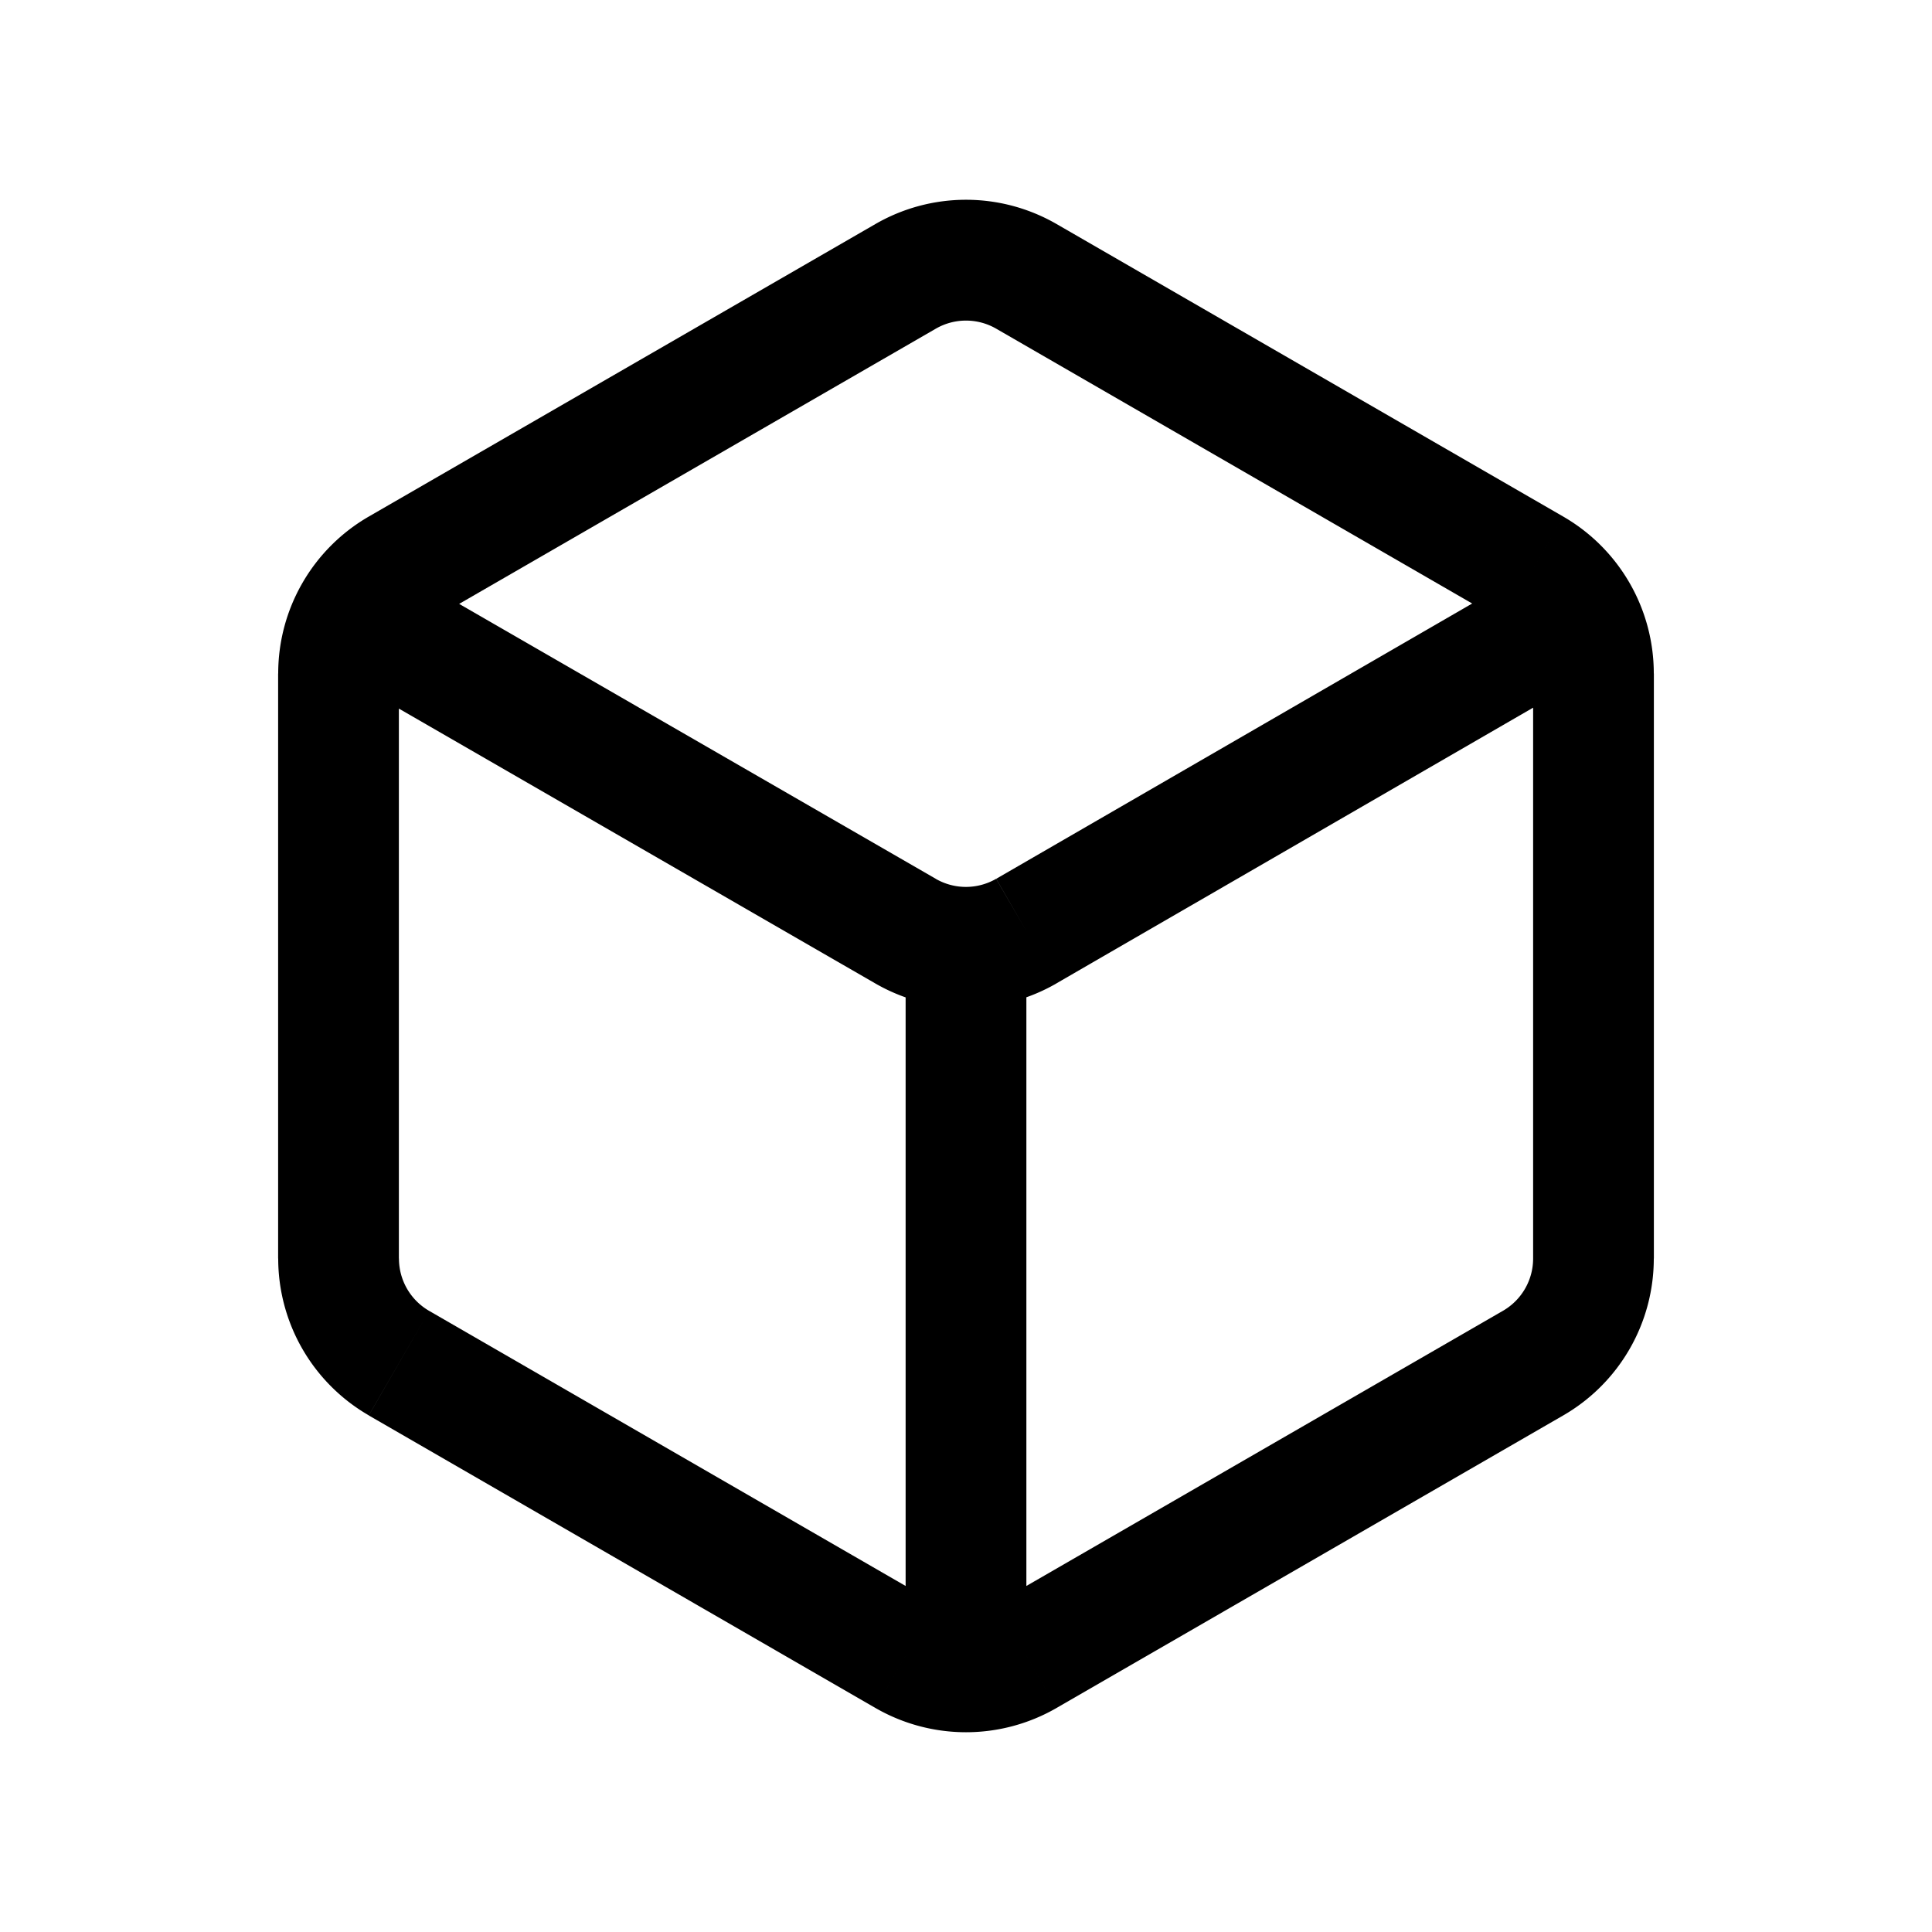 <svg xmlns="http://www.w3.org/2000/svg" width="24" height="24" fill="none" viewBox="0 0 24 24">
    <path fill="currentColor" d="M12.75 11.99a.75.75 0 0 0-1.5 0zm-1.5 8.51a.75.75 0 1 0 1.5 0zm1.5-8.934.376.65zm-1.5.001-.375.65zm1.5 9 .375.65zm-1.5 0-.375.65zm7.794-3.634-.375-.65zm-6.669-12.85 6.294 3.634.75-1.3-6.294-3.634zm6.67 4.283v7.268h1.5V8.366zm-.376 7.918-6.294 3.634.75 1.299 6.294-3.634zm-7.044 3.634-6.294-3.634-.75 1.299 6.294 3.634zm-6.67-4.284V8.366h-1.5v7.268zm.376-7.917 6.294-3.634-.75-1.3-6.294 3.634zm14.074-.866-7.03 4.066.75 1.298 7.03-4.066zm-7.78 4.066L4.574 6.85l-.75 1.3 7.05 4.067zm-.375 1.073v8.51h1.5v-8.51zm1.124-1.073a.75.75 0 0 1-.75 0l-.75 1.3a2.25 2.25 0 0 0 2.252-.002zM4.956 8.366a.75.75 0 0 1 .375-.65l-.75-1.299a2.25 2.25 0 0 0-1.125 1.949zm.375 7.918a.75.75 0 0 1-.375-.65h-1.5a2.25 2.25 0 0 0 1.125 1.948zm7.044 3.634a.75.75 0 0 1-.75 0l-.75 1.299a2.25 2.25 0 0 0 2.25 0zm6.67-4.284a.75.75 0 0 1-.376.65l.75 1.299a2.25 2.25 0 0 0 1.125-1.949zm-.376-7.917a.75.75 0 0 1 .375.649h1.5a2.25 2.25 0 0 0-1.125-1.949zm-5.544-4.934a2.25 2.25 0 0 0-2.25 0l.75 1.3a.75.75 0 0 1 .75 0z"/>
</svg>